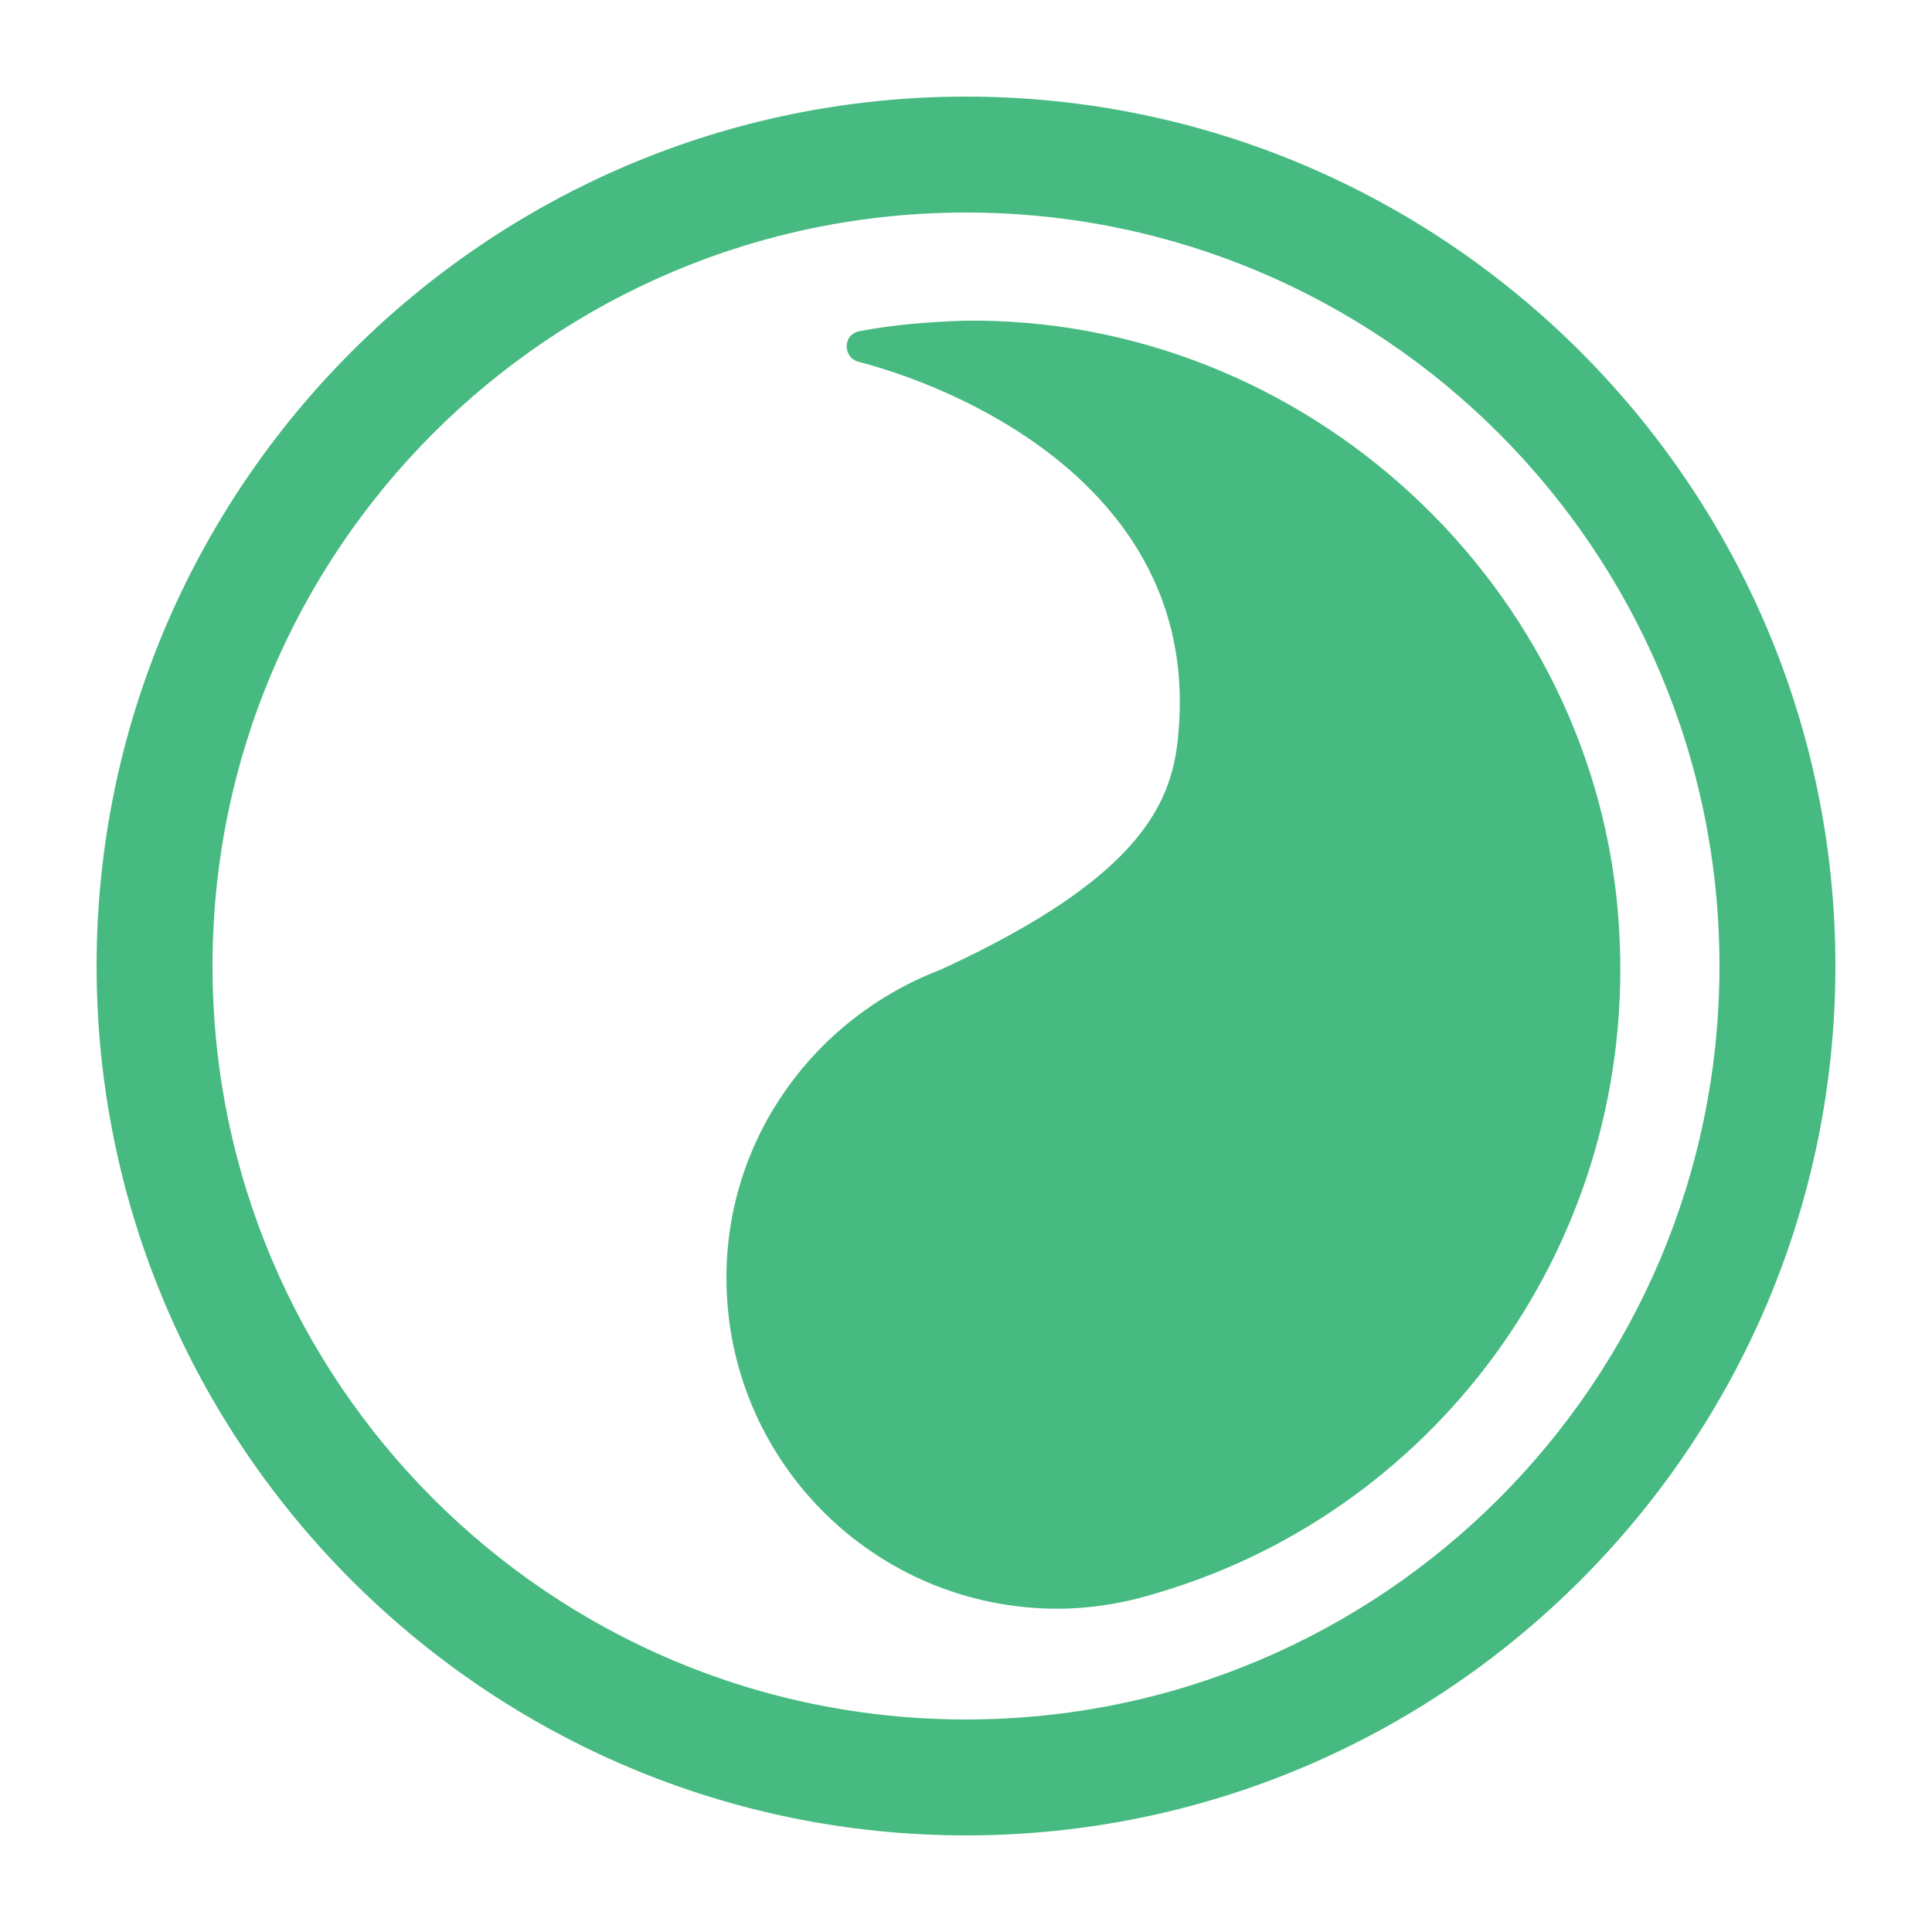 <?xml version="1.0" encoding="utf-8"?>
<!-- Generator: Adobe Illustrator 18.0.0, SVG Export Plug-In . SVG Version: 6.00 Build 0)  -->
<!DOCTYPE svg PUBLIC "-//W3C//DTD SVG 1.1//EN" "http://www.w3.org/Graphics/SVG/1.1/DTD/svg11.dtd">
<svg version="1.1" id="eco" xmlns="http://www.w3.org/2000/svg" xmlns:xlink="http://www.w3.org/1999/xlink" x="0px" y="0px"
	 viewBox="0 0 150 150" enable-background="new 0 0 150 150" xml:space="preserve">
<path fill="#46BA80" d="M73,75.3C88.9,68,91.1,62.1,91.5,56.8c1.6-18.3-16-26.4-24.8-28.7c-1.3-0.3-1.3-2.2,0.1-2.4
	c2.6-0.5,5.3-0.7,8-0.8c26.5-0.4,49.3,20.6,50.9,47.1c1.5,24.2-13.9,45.1-35.6,51.6c-2.5,0.8-5.2,1.3-8,1.3
	c-14.2,0-25.7-11.5-25.7-25.7C56.4,88.3,63.3,79,73,75.3z"/>
<path fill="#46BA80" d="M75,142.5c-37.2,0-67.5-30.3-67.5-67.5S37.8,7.5,75,7.5s67.5,30.3,67.5,67.5S112.2,142.5,75,142.5z M75,16.5
	c-32.3,0-58.5,26.2-58.5,58.5s26.2,58.5,58.5,58.5s58.5-26.2,58.5-58.5S107.3,16.5,75,16.5z"/>
</svg>
